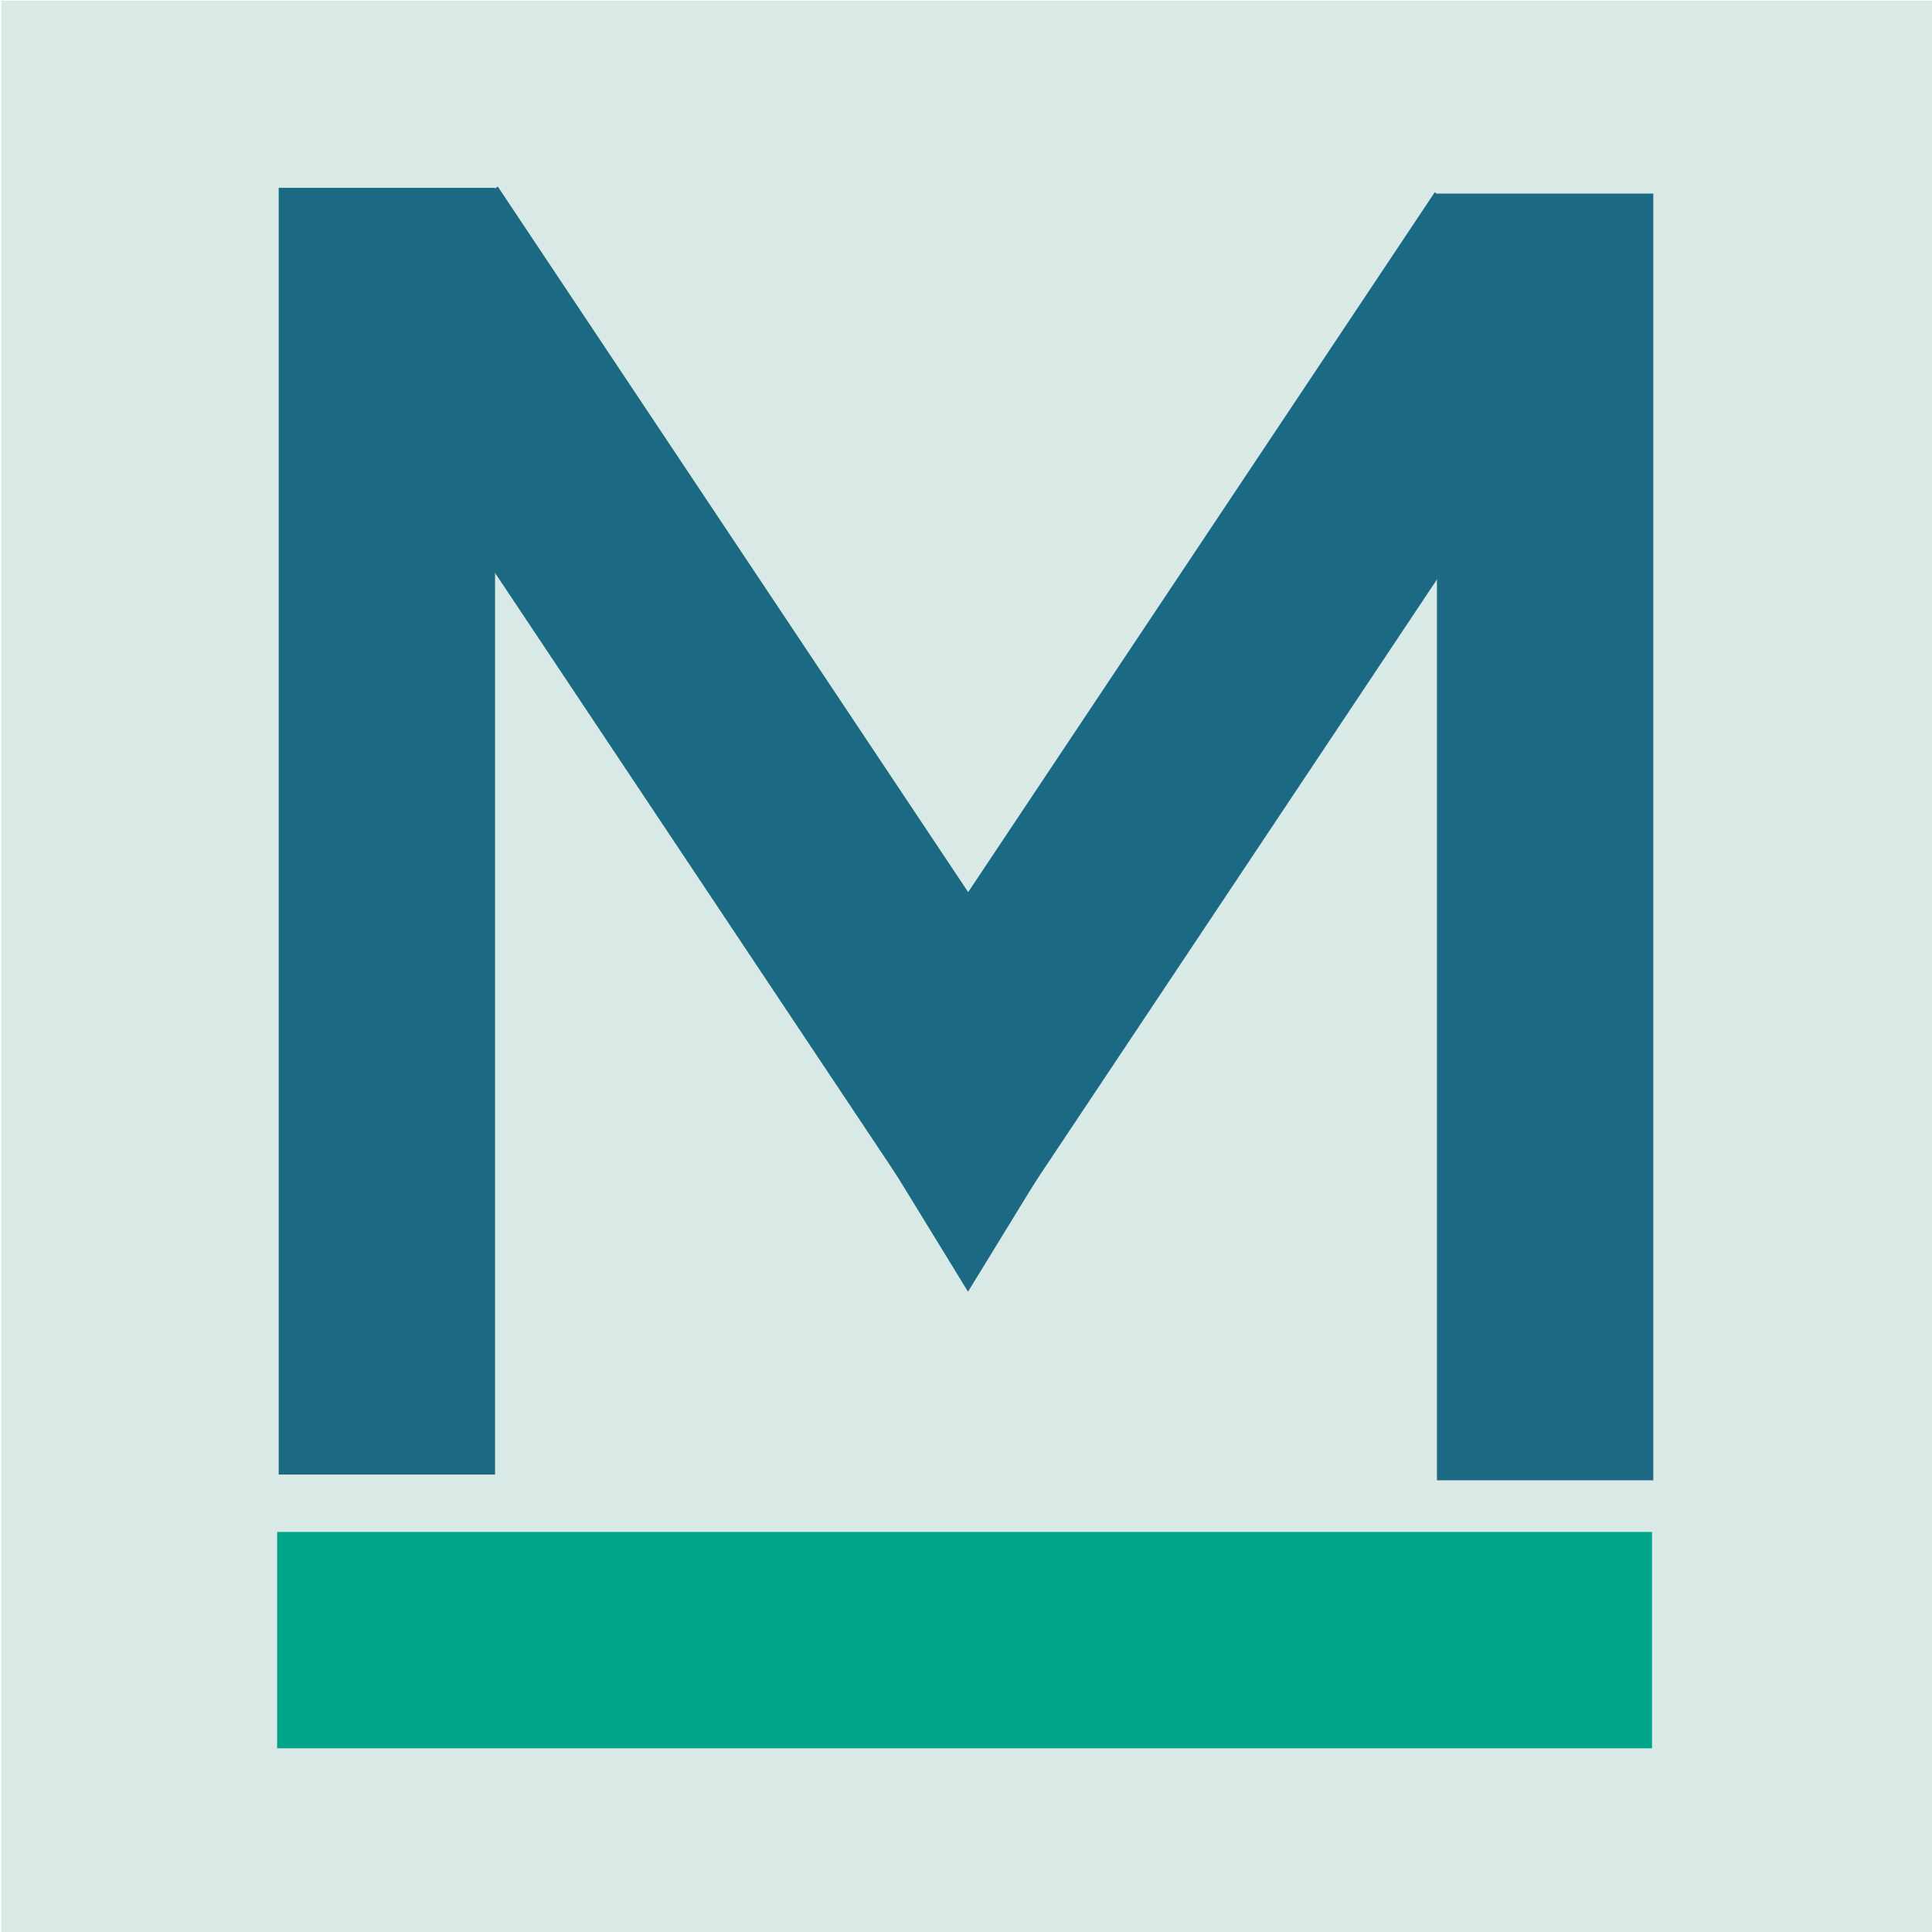 <svg xmlns="http://www.w3.org/2000/svg" xmlns:xlink="http://www.w3.org/1999/xlink" version="1.1" width="500" height="500" xml:space="preserve" style=""><rect id="backgroundrect" width="100%" height="100%" x="0" y="0" fill="none" stroke="none"/>
<desc>Created with Fabric.js 4.6.0</desc>
<defs>
</defs>








<g class="currentLayer" style=""><title>Layer 1</title><g id="2xLy1kHJt1rw3ZStlBAEA" class="" stroke-width="4" stroke="none">
<path style="stroke-dasharray: none; stroke-linecap: butt; stroke-dashoffset: 0px; stroke-linejoin: miter; stroke-miterlimit: 4; fill: rgb(217, 233, 229); fill-rule: nonzero; opacity: 1;" vector-effect="non-scaling-stroke" d="M0.308,0.16 L500.308,0.16 L500.308,500.16 L0.308,500.16 z" stroke-linecap="round" stroke-width="4" id="svg_1" stroke="none"/>
</g><g id="25hAugpHzccXXOZLH0Y59" class="">
<path style="stroke: rgb(231,14,128); stroke-width: 0; stroke-dasharray: none; stroke-linecap: butt; stroke-dashoffset: 0; stroke-linejoin: miter; stroke-miterlimit: 4; fill: rgb(27,105,131); fill-rule: nonzero; opacity: 1;" vector-effect="non-scaling-stroke" d="M72.13,48.61 L128.118,48.61 L128.118,381.61 L72.13,381.61 z" stroke-linecap="round" stroke-width="0" id="svg_2"/>
</g><g id="QYvhOKe22CKqFZnyH82fg" class="">
<path style="stroke: rgb(231,14,128); stroke-width: 0; stroke-dasharray: none; stroke-linecap: butt; stroke-dashoffset: 0; stroke-linejoin: miter; stroke-miterlimit: 4; fill: rgb(27,105,131); fill-rule: nonzero; opacity: 1;" vector-effect="non-scaling-stroke" d="M82.365,79.642 L128.835,48.288 L282.015,278.058 L235.545,309.412 z" stroke-linecap="round" stroke-width="0" id="svg_3"/>
</g><g id="l5XjRpvL_HdOytZLw2qCn" class="">
<path style="stroke: rgb(231,14,128); stroke-width: 0; stroke-dasharray: none; stroke-linecap: butt; stroke-dashoffset: 0; stroke-linejoin: miter; stroke-miterlimit: 4; fill: rgb(27,105,131); fill-rule: nonzero; opacity: 1;" vector-effect="non-scaling-stroke" d="M427.87,50.1 L371.882,50.1 L371.882,383.1 L427.87,383.1 z" stroke-linecap="round" stroke-width="0" id="svg_4"/>
</g><g id="vCC07cuwgL1kpCkrk-uIG" class="">
<path style="stroke: rgb(231,14,128); stroke-width: 0; stroke-dasharray: none; stroke-linecap: butt; stroke-dashoffset: 0; stroke-linejoin: miter; stroke-miterlimit: 4; fill: rgb(27,105,131); fill-rule: nonzero; opacity: 1;" vector-effect="non-scaling-stroke" d="M417.775,81.122 L371.305,49.768 L218.125,279.538 L264.595,310.892 z" stroke-linecap="round" stroke-width="0" id="svg_5"/>
</g><g id="dHJ1mPCZWW7Ceqa2la-yP" class="" opacity="1">
<path style="stroke: none; stroke-width: 1px; stroke-dasharray: none; stroke-linecap: butt; stroke-dashoffset: 0px; stroke-linejoin: miter; stroke-miterlimit: 4; fill: rgb(27, 105, 131); fill-rule: nonzero;" vector-effect="non-scaling-stroke" d="M263.92,312.432 L277.32,290.57 L250.52,290.57 L223.72,290.57 L237.12,312.432 L250.52,334.293 L263.92,312.432 z" stroke-linecap="round" stroke-width="0" id="svg_6" opacity="1"/>
</g><g id="mBlIKnvxnF8khNzJcajwu" class="">
<path style="stroke: rgb(231,14,128); stroke-width: 0; stroke-dasharray: none; stroke-linecap: butt; stroke-dashoffset: 0; stroke-linejoin: miter; stroke-miterlimit: 4; fill: rgb(0,166,140); fill-rule: nonzero; opacity: 1;" vector-effect="non-scaling-stroke" d="M427.541,396.466 L427.541,452.454 L71.719,452.454 L71.719,396.466 z" stroke-linecap="round" stroke-width="0" id="svg_7"/>
</g><path fill="none" fill-opacity="1" stroke="none" stroke-opacity="1" stroke-width="1" stroke-dasharray="none" stroke-linejoin="miter" stroke-linecap="butt" stroke-dashoffset="" fill-rule="nonzero" opacity="1" marker-start="" marker-mid="" marker-end="" d="M239,329 C239,327.895 243.923,327 250,327 C256.077,327 261,327.895 261,329 C261,330.105 256.077,331 250,331 C243.923,331 239,330.105 239,329 Z" id="svg_10"/></g></svg>